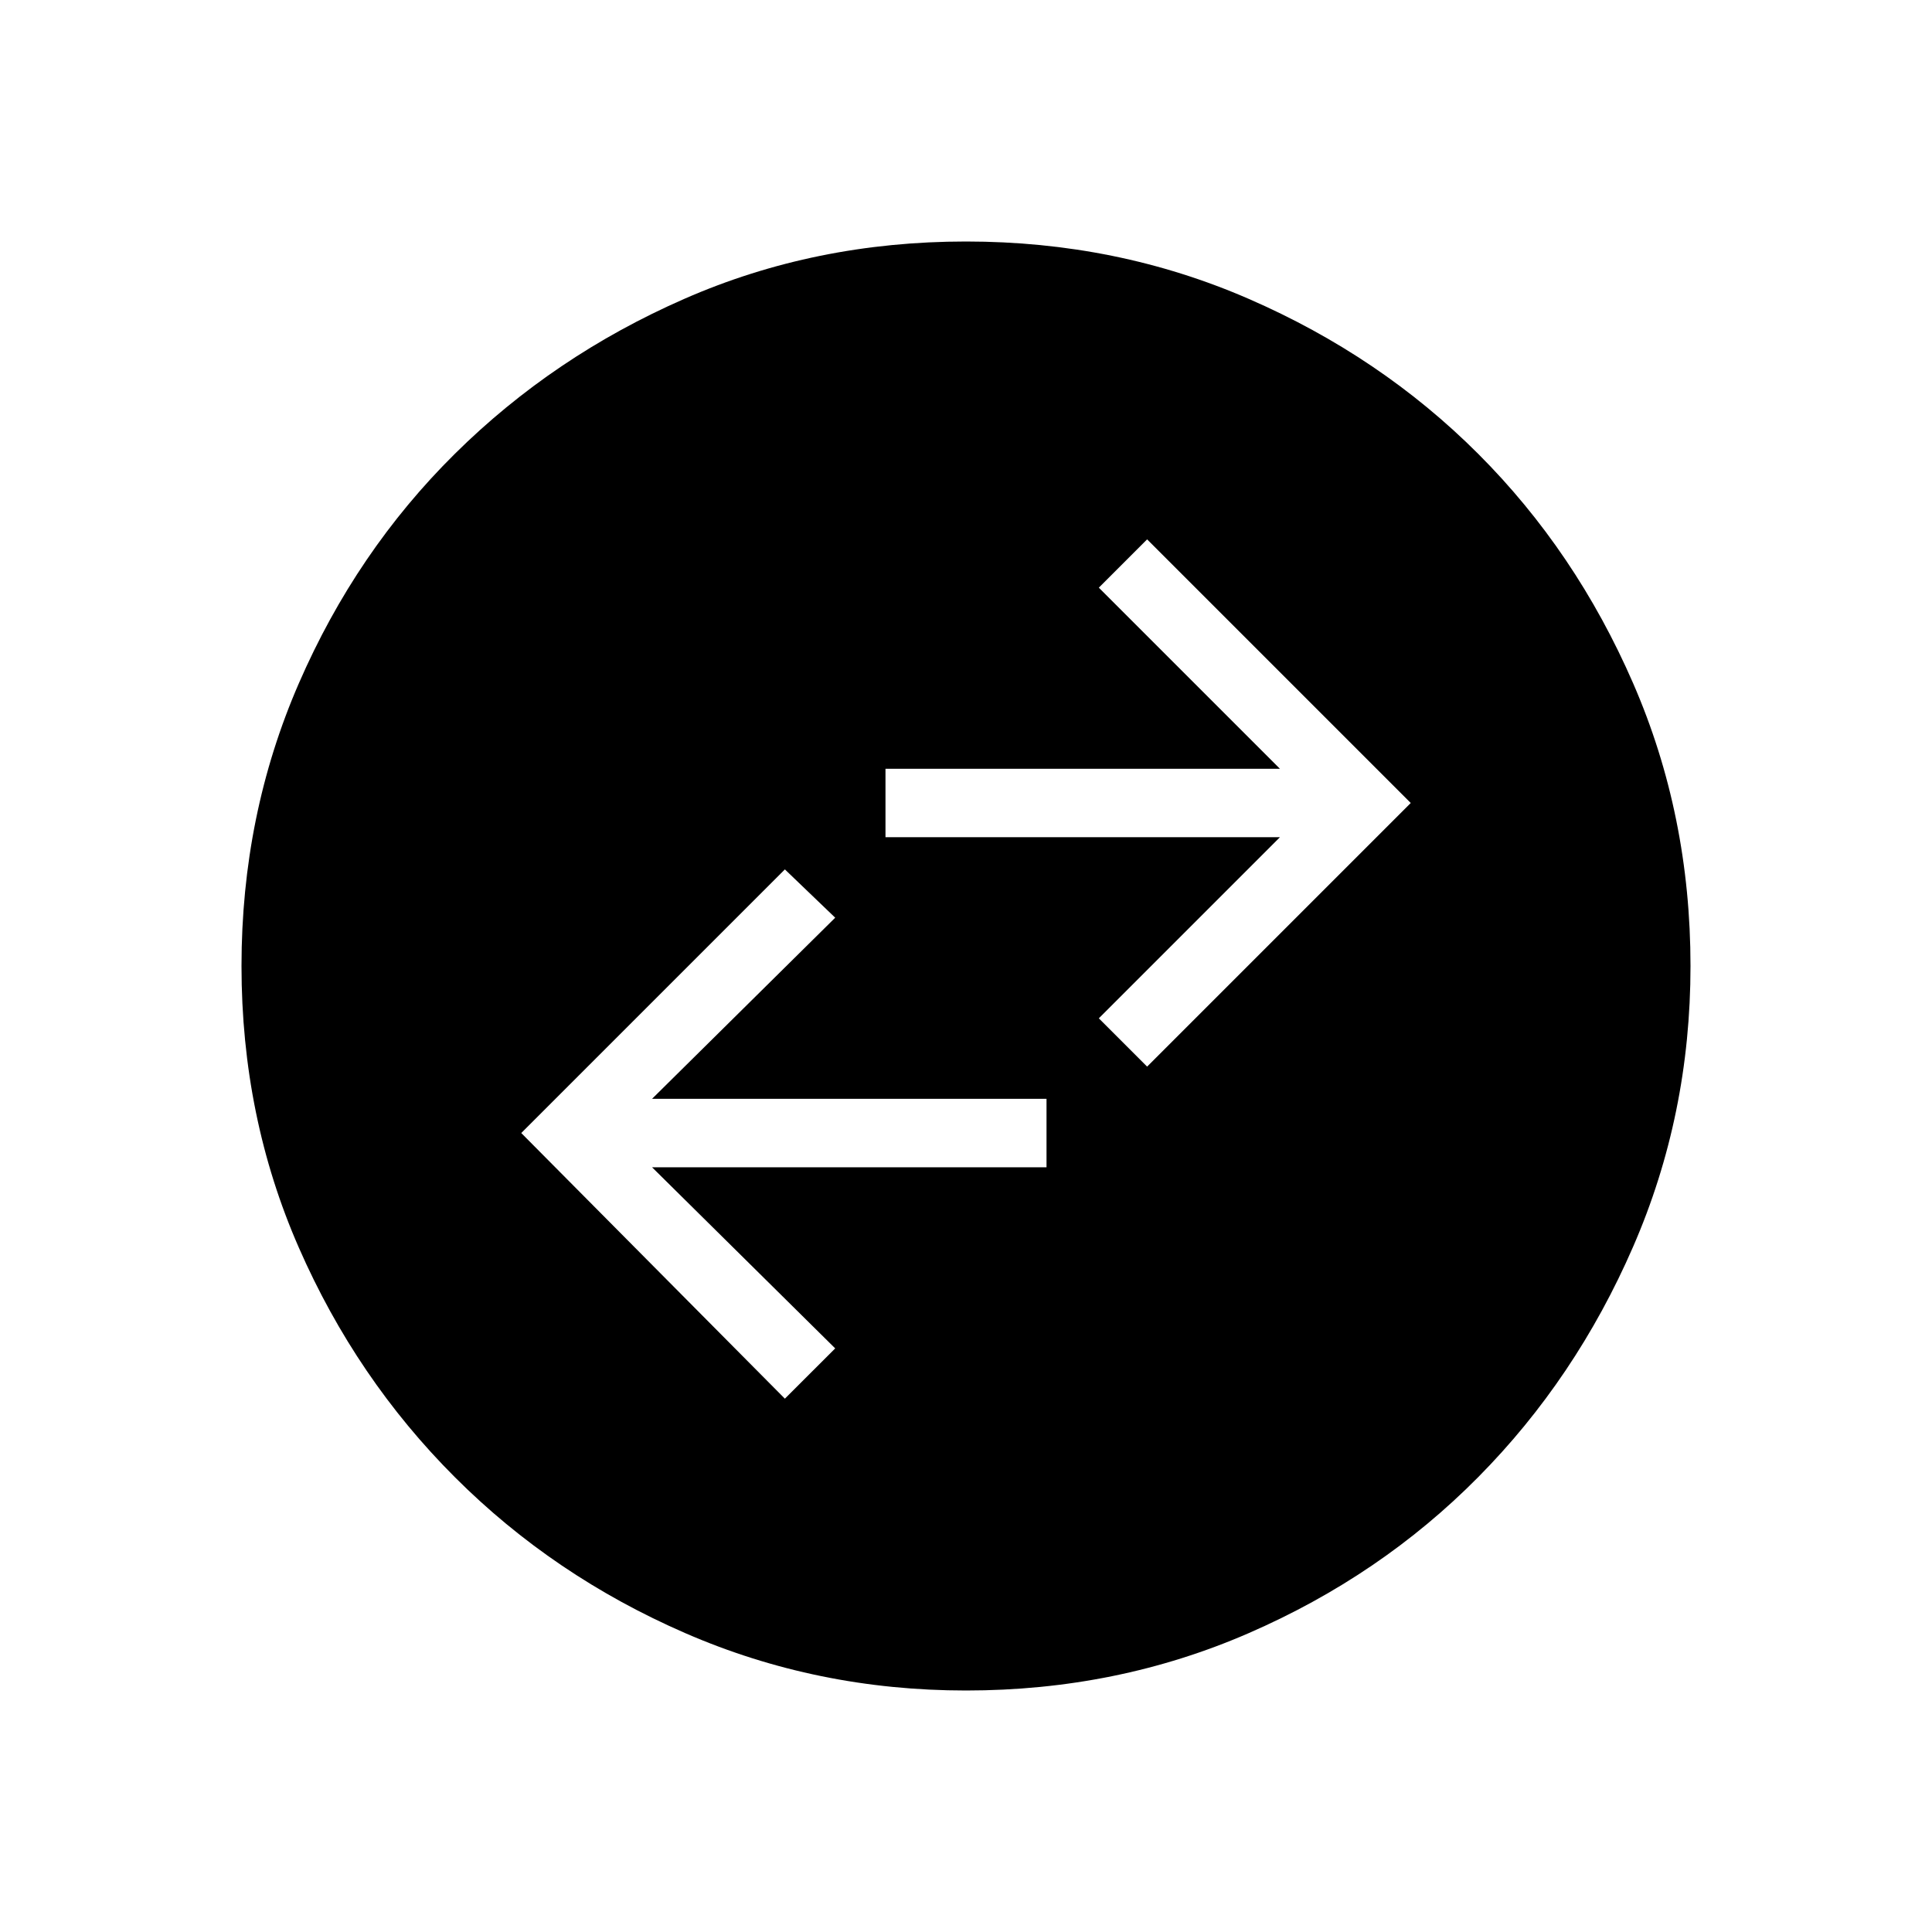 <svg xmlns="http://www.w3.org/2000/svg" height="40" width="40"><path d="m16.25 28.958 1.042-1.041-3.792-3.75h8.167V22.75H13.5L17.292 19l-1.042-1-5.458 5.458Zm7.5-6.875 5.458-5.458-5.458-5.458-1 1 3.75 3.75h-8.167v1.416H26.5l-3.75 3.75ZM20 35q-3.083 0-5.813-1.188-2.729-1.187-4.77-3.229-2.042-2.041-3.229-4.75Q5 23.125 5 20t1.188-5.854q1.187-2.729 3.229-4.75 2.041-2.021 4.75-3.208Q16.875 5 20 5t5.854 1.188q2.729 1.187 4.75 3.208t3.208 4.75Q35 16.875 35 20q0 3.083-1.188 5.812-1.187 2.73-3.208 4.771-2.021 2.042-4.75 3.229Q23.125 35 20 35Z"/></svg>